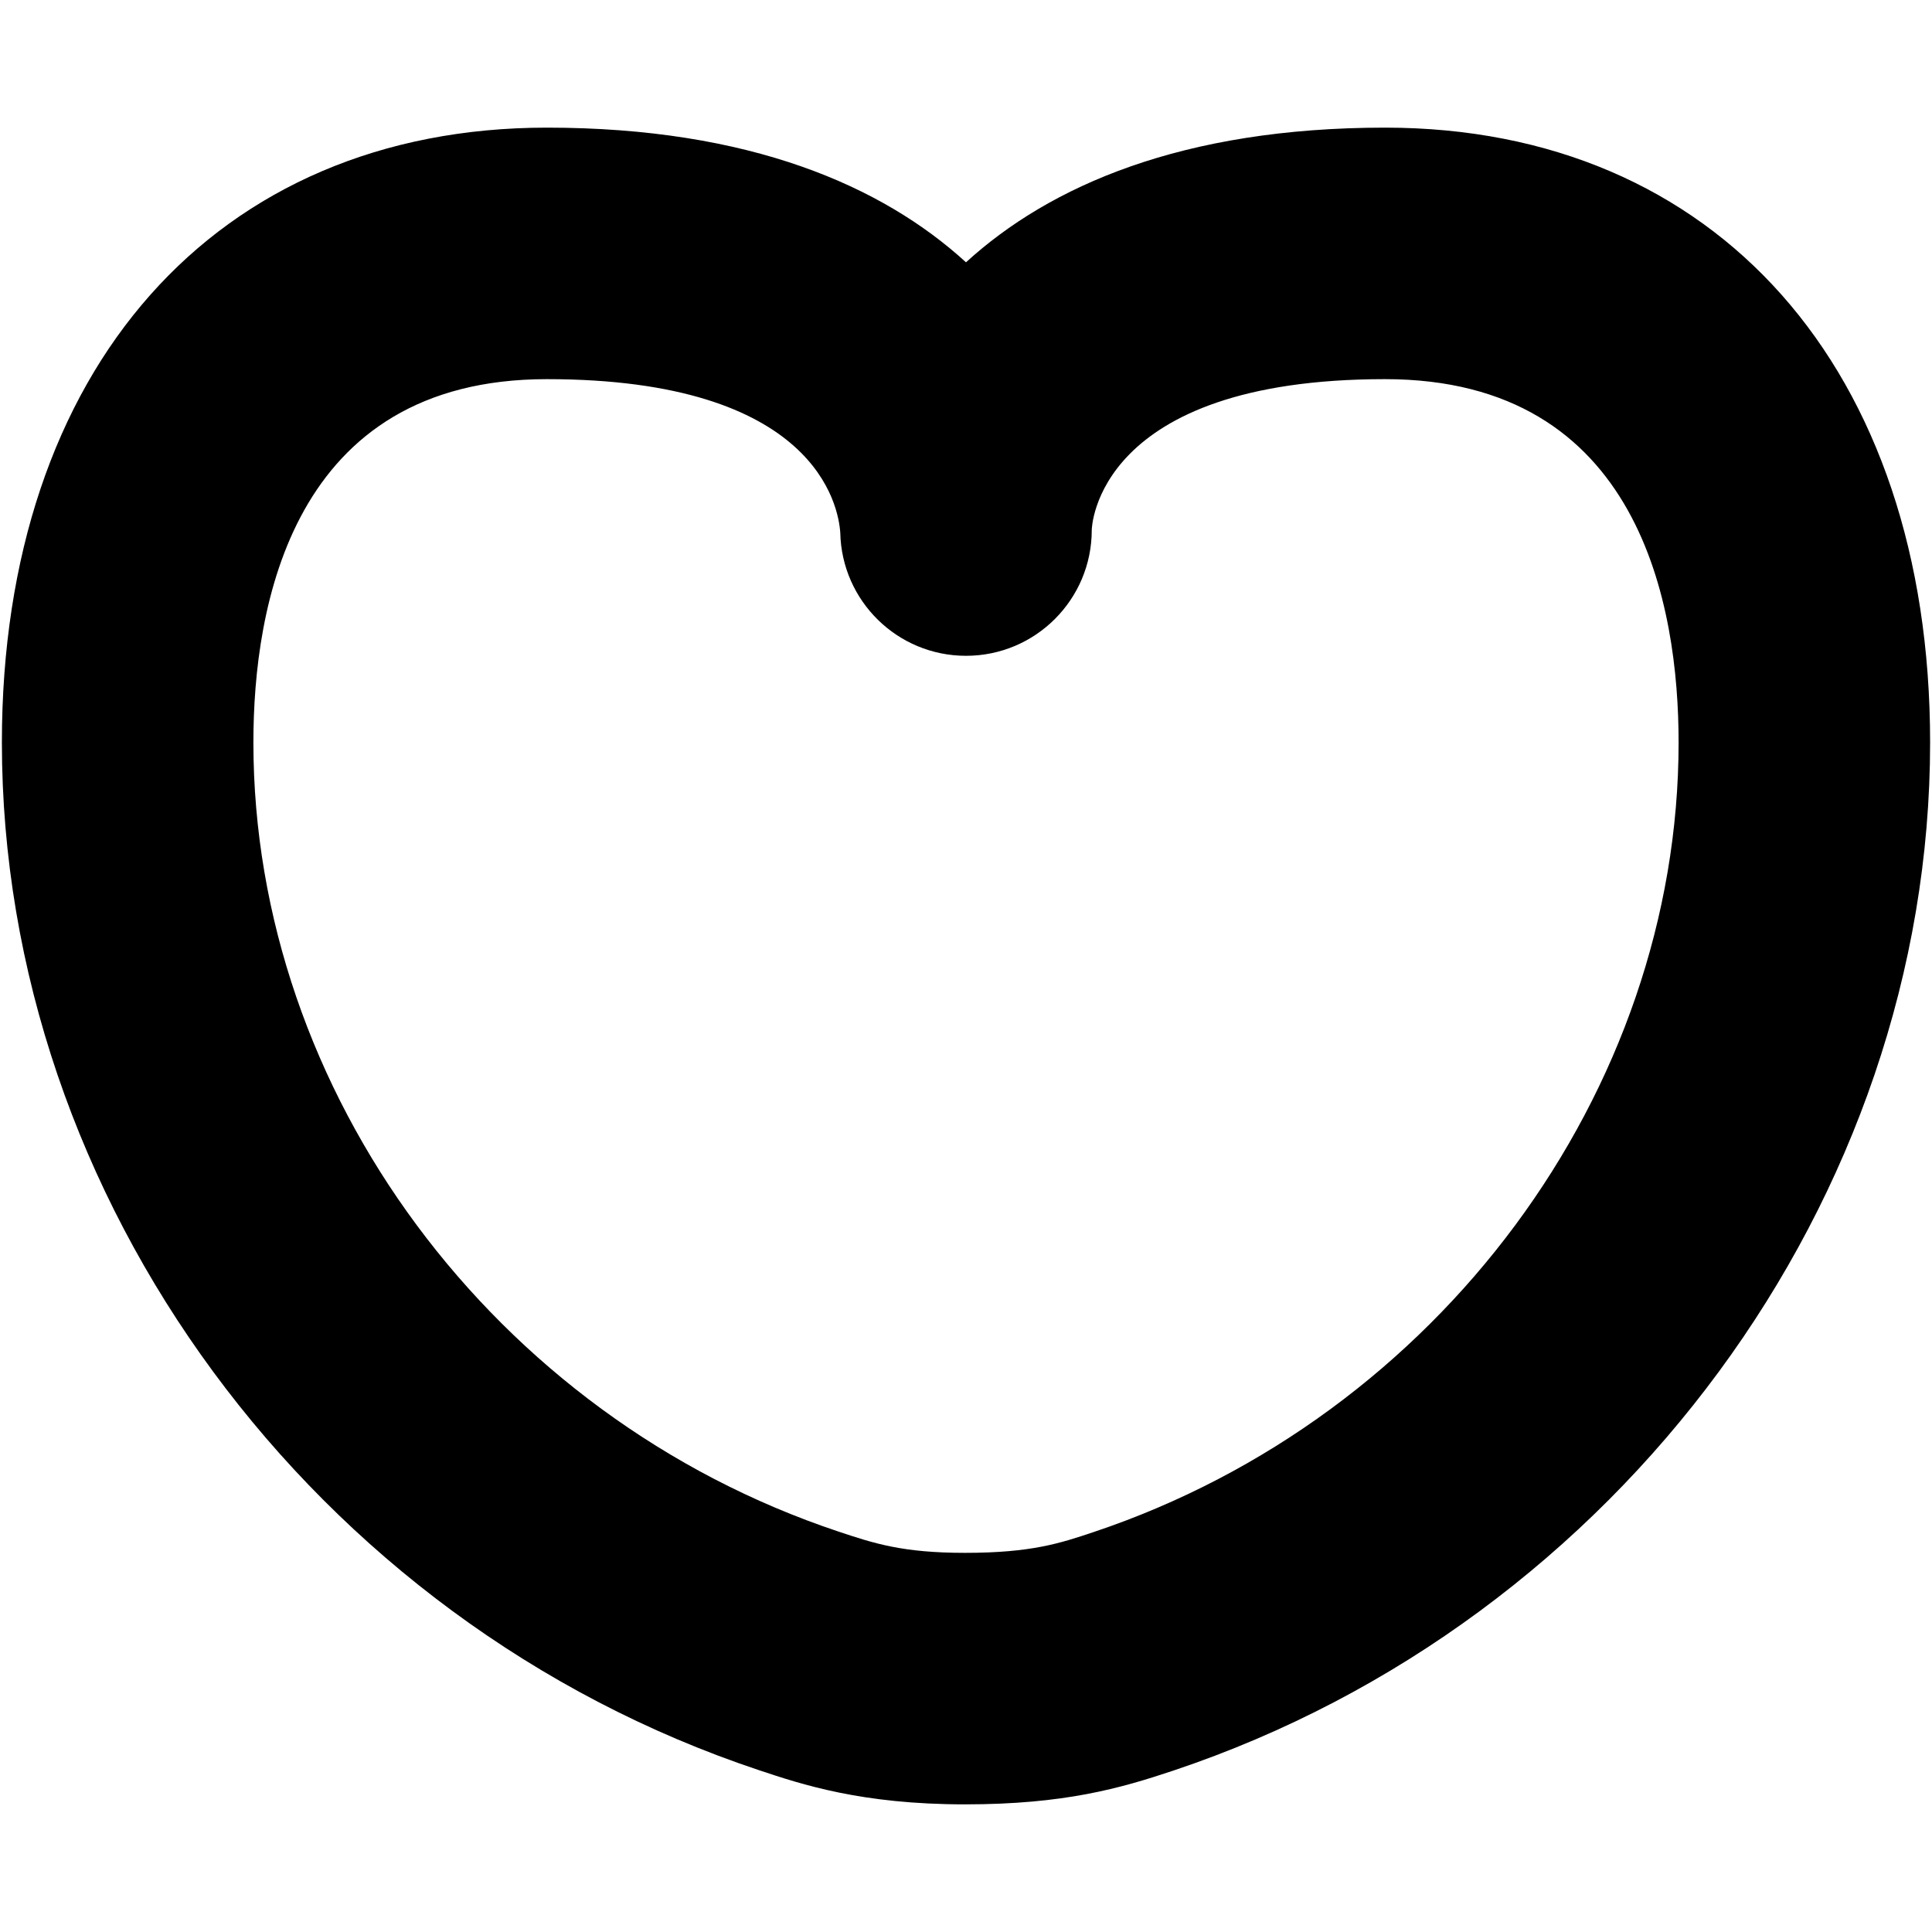 <?xml version="1.0" encoding="iso-8859-1"?>
<!DOCTYPE svg PUBLIC "-//W3C//DTD SVG 1.1//EN" "http://www.w3.org/Graphics/SVG/1.1/DTD/svg11.dtd">
<svg  version="1.1" xmlns="http://www.w3.org/2000/svg" xmlns:xlink="http://www.w3.org/1999/xlink" x="0px" y="0px" width="512px"
	 height="512px" viewBox="0 0 512 512" enable-background="new 0 0 512 512" xml:space="preserve"><g id="1b1c9b208ed950244c86edd4d2037ced"><path display="inline" d="M367.069,33.826c-53.781,0-88.935,15.467-111.071,35.689c-22.142-20.222-57.294-35.689-111.085-35.689
		C57.185,33.826,0.5,97.779,0.5,196.755c0,120.964,82.458,232.944,200.531,272.324c11.519,3.84,27.292,9.095,54.713,9.095
		c26.292,0,41.146-4.244,55.27-8.97C429.057,429.687,511.5,317.653,511.5,196.755C511.5,97.779,454.807,33.826,367.069,33.826z
		 M289.859,405.998c-8.856,2.964-16.507,5.523-34.115,5.523c-16.607,0-24.127-2.504-33.634-5.671
		C130.873,375.419,67.152,289.438,67.152,196.755c0-35.956,10.102-96.277,77.761-96.277c71.328,0,77.31,33.624,77.77,40.733
		c0.395,18.063,15.16,32.584,33.317,32.584c18.407,0,33.326-14.921,33.326-33.326c0-0.399,0.89-39.992,77.743-39.992
		c67.672,0,77.778,60.321,77.778,96.277C444.848,289.404,381.111,375.449,289.859,405.998z"></path></g></svg>